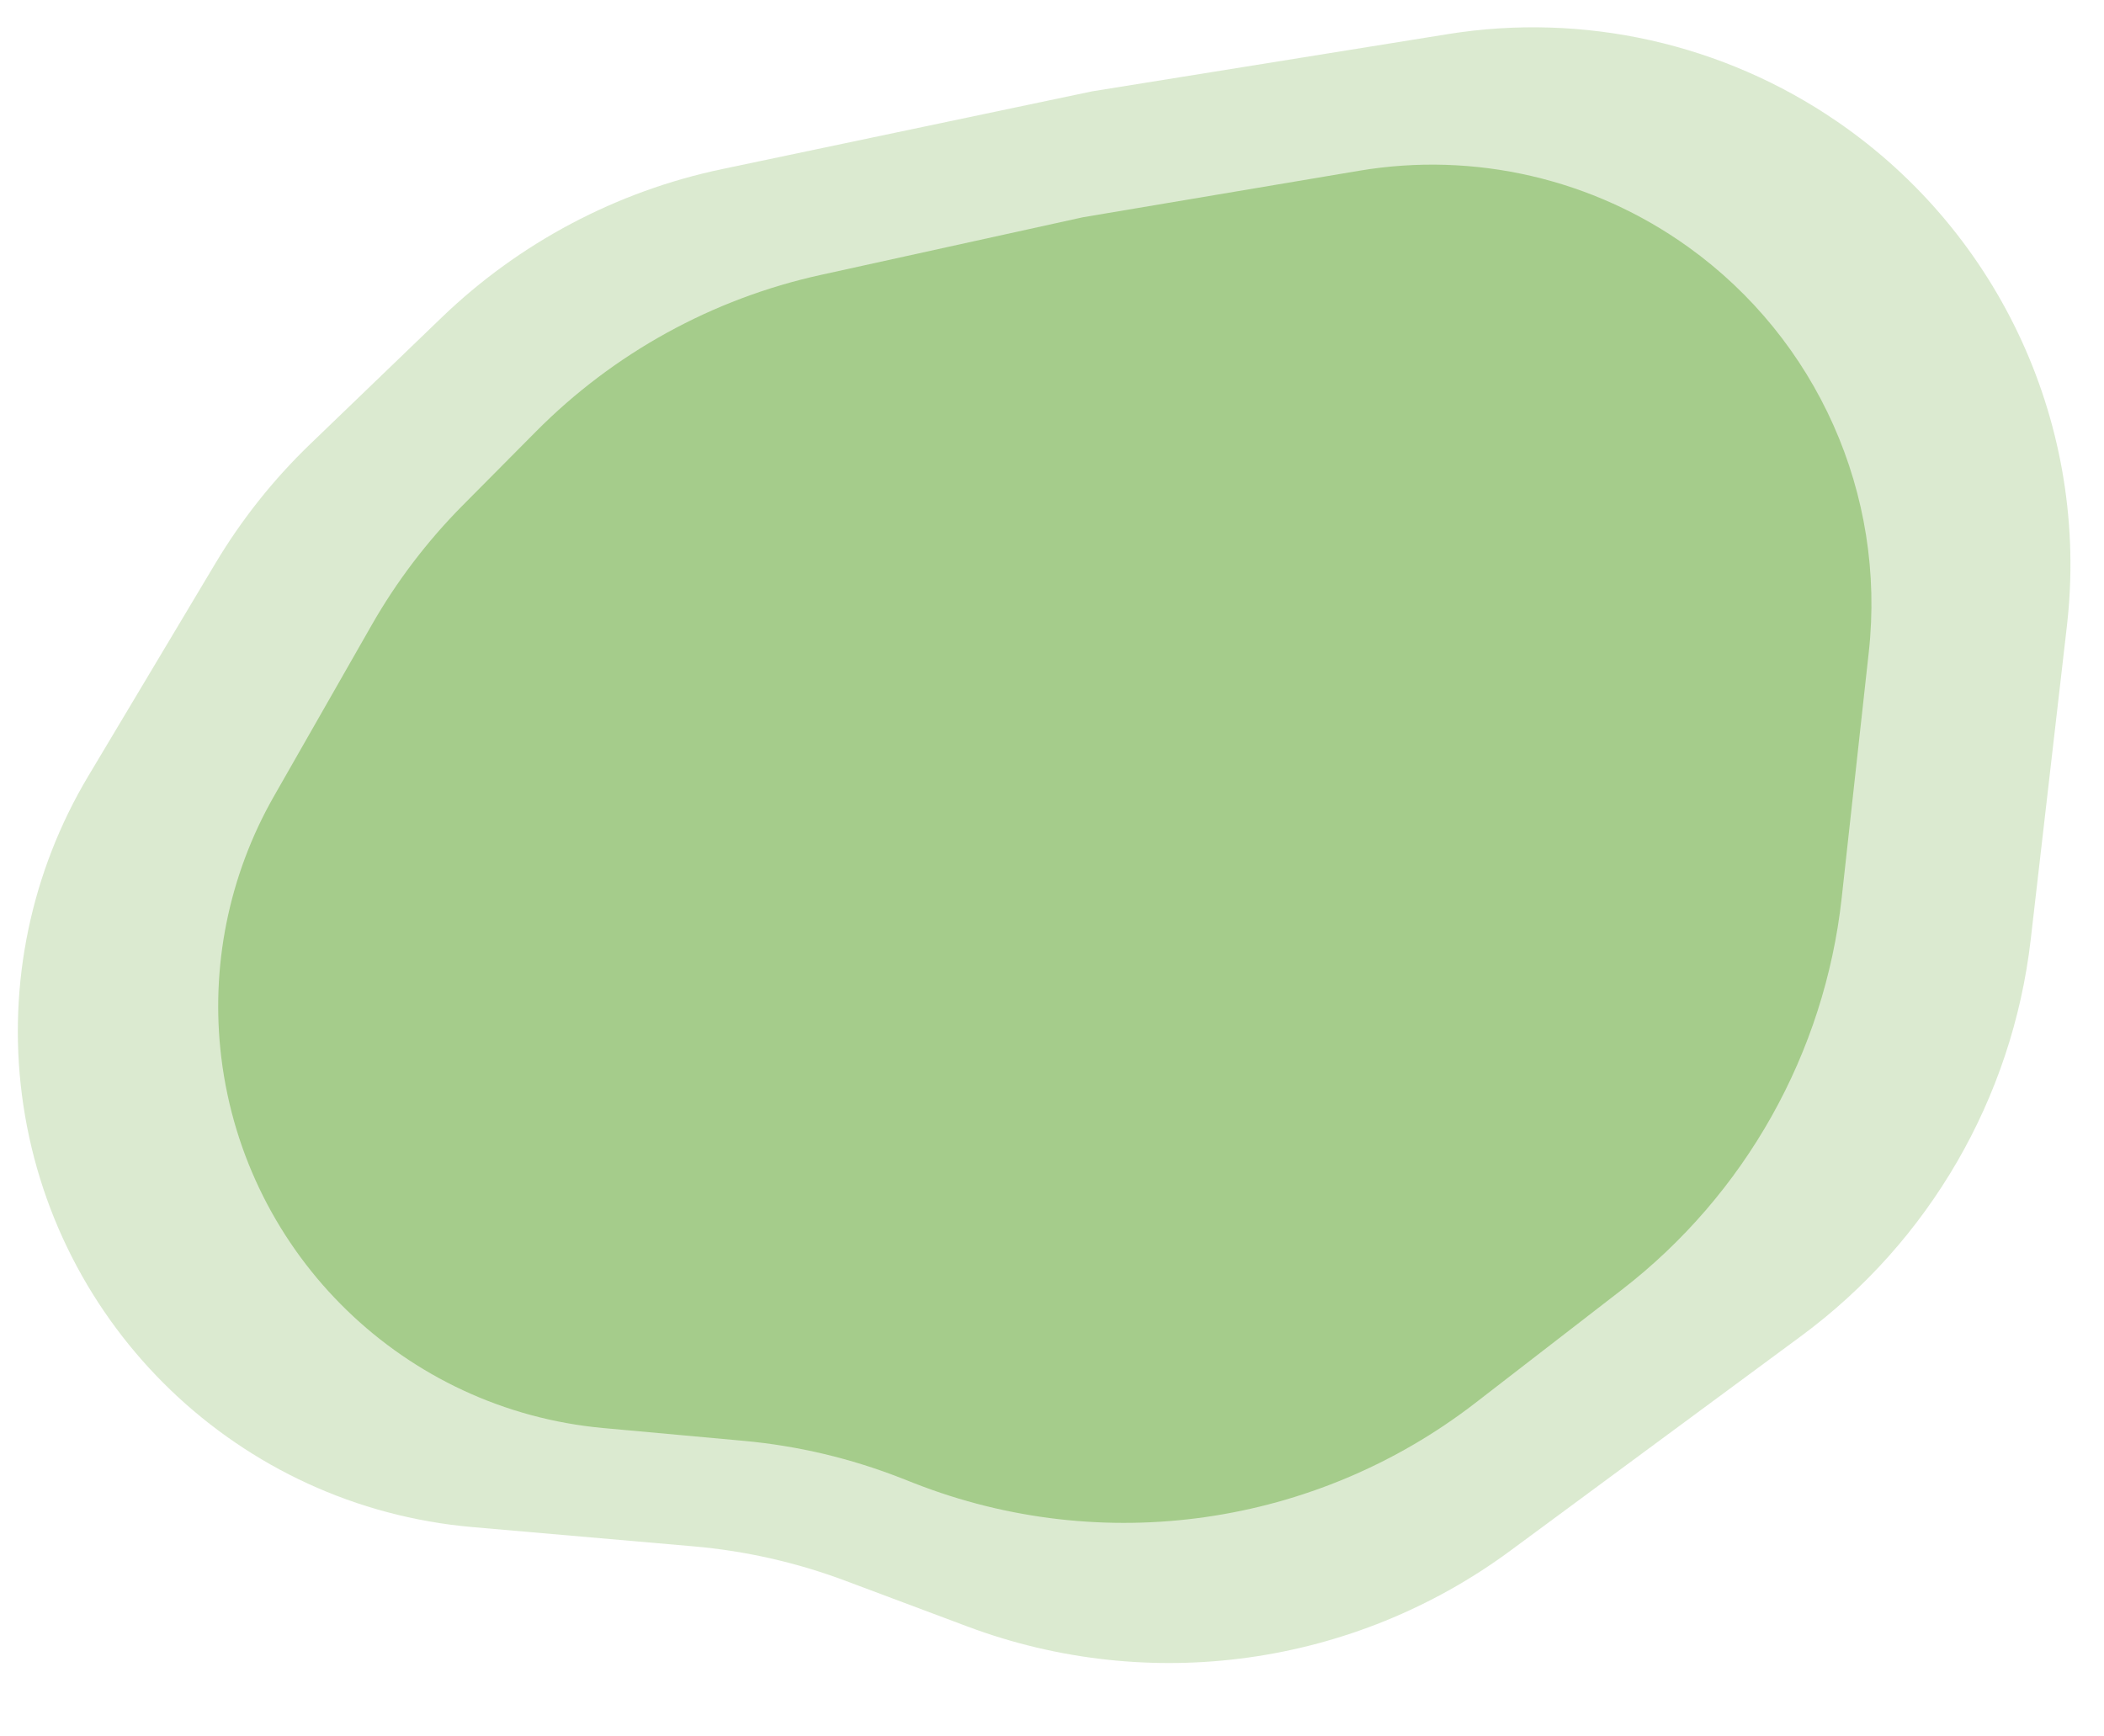 <svg width="509" height="420" viewBox="0 0 509 420" fill="none" xmlns="http://www.w3.org/2000/svg">
<path d="M75.023 107.468L106.858 76.814C125.65 58.719 149.155 46.278 174.686 40.913L264.187 22.105L350.258 8.256C383.194 2.956 416.908 10.524 444.419 29.392C484.146 56.639 505.545 103.623 500.023 151.478L491.267 227.357C486.85 265.635 466.742 300.363 435.743 323.249L365.382 375.195C327.532 403.14 278.114 410.041 234.056 393.535L204.473 382.451C192.674 378.031 180.328 375.235 167.776 374.141L114.267 369.477C57.849 364.56 12.483 320.991 5.29 264.817C1.863 238.056 7.523 210.919 21.363 187.76L52.116 136.294C58.44 125.712 66.143 116.019 75.023 107.468Z" fill="#70AF46" fill-opacity="0.25"/>
<path d="M111.945 122.268L129.688 104.385C148.51 85.414 172.402 72.271 198.502 66.53L261.956 52.572L328.814 41.312C356.757 36.605 385.423 43.253 408.443 59.779C439.618 82.16 456.305 119.61 452.1 157.755L445.538 217.288C441.405 254.778 422.214 288.978 392.371 312.042L356.911 339.445C318.227 369.34 266.681 376.715 221.166 358.865L218.029 357.635C205.812 352.844 192.978 349.807 179.91 348.614L145.95 345.516C97.891 341.132 59.404 303.81 53.544 255.909C50.865 234.006 55.327 211.824 66.267 192.661L89.905 151.255C95.949 140.668 103.359 130.922 111.945 122.268Z" fill="#70AF46" fill-opacity="0.5"/>
</svg>
